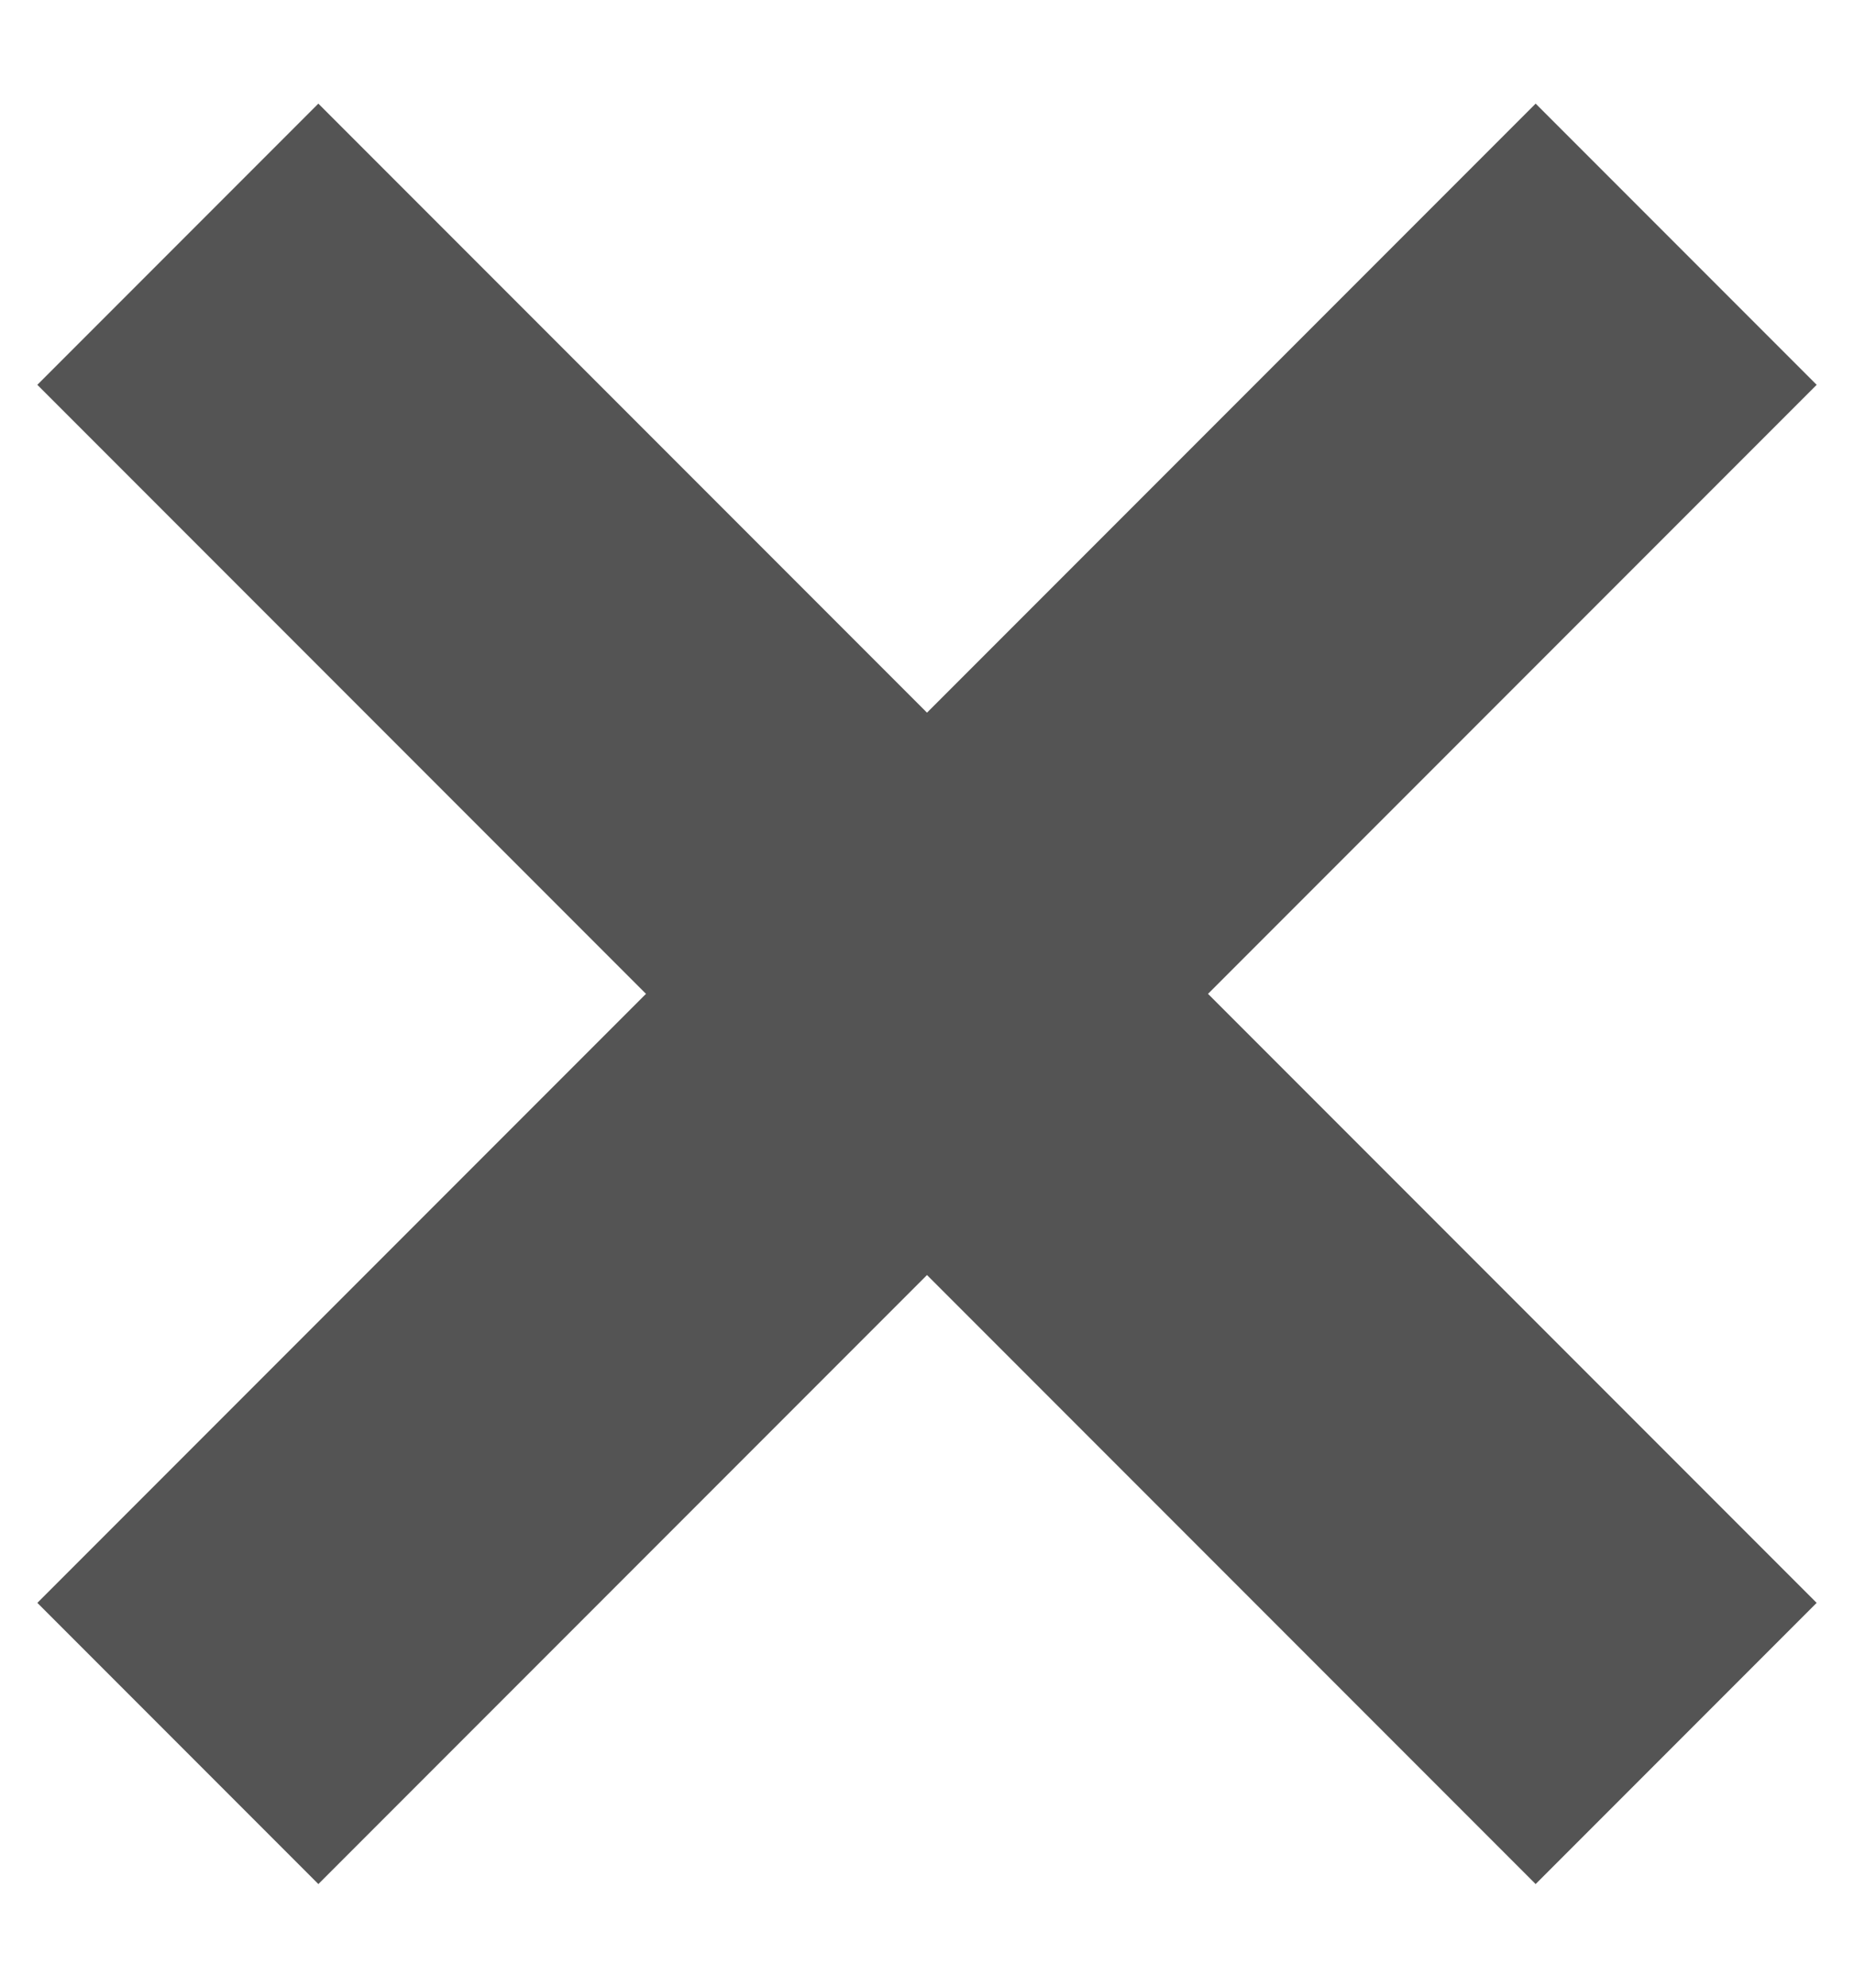 <svg width="14" height="15" xmlns="http://www.w3.org/2000/svg">
  <g fill="#545454" fill-rule="evenodd">
    <path d="M2.404.782l11.314 11.314-2.122 2.122L.282 2.904z"/>
    <path d="M.282 12.096L11.596.782l2.122 2.122L2.404 14.218z"/>
  </g>
</svg>